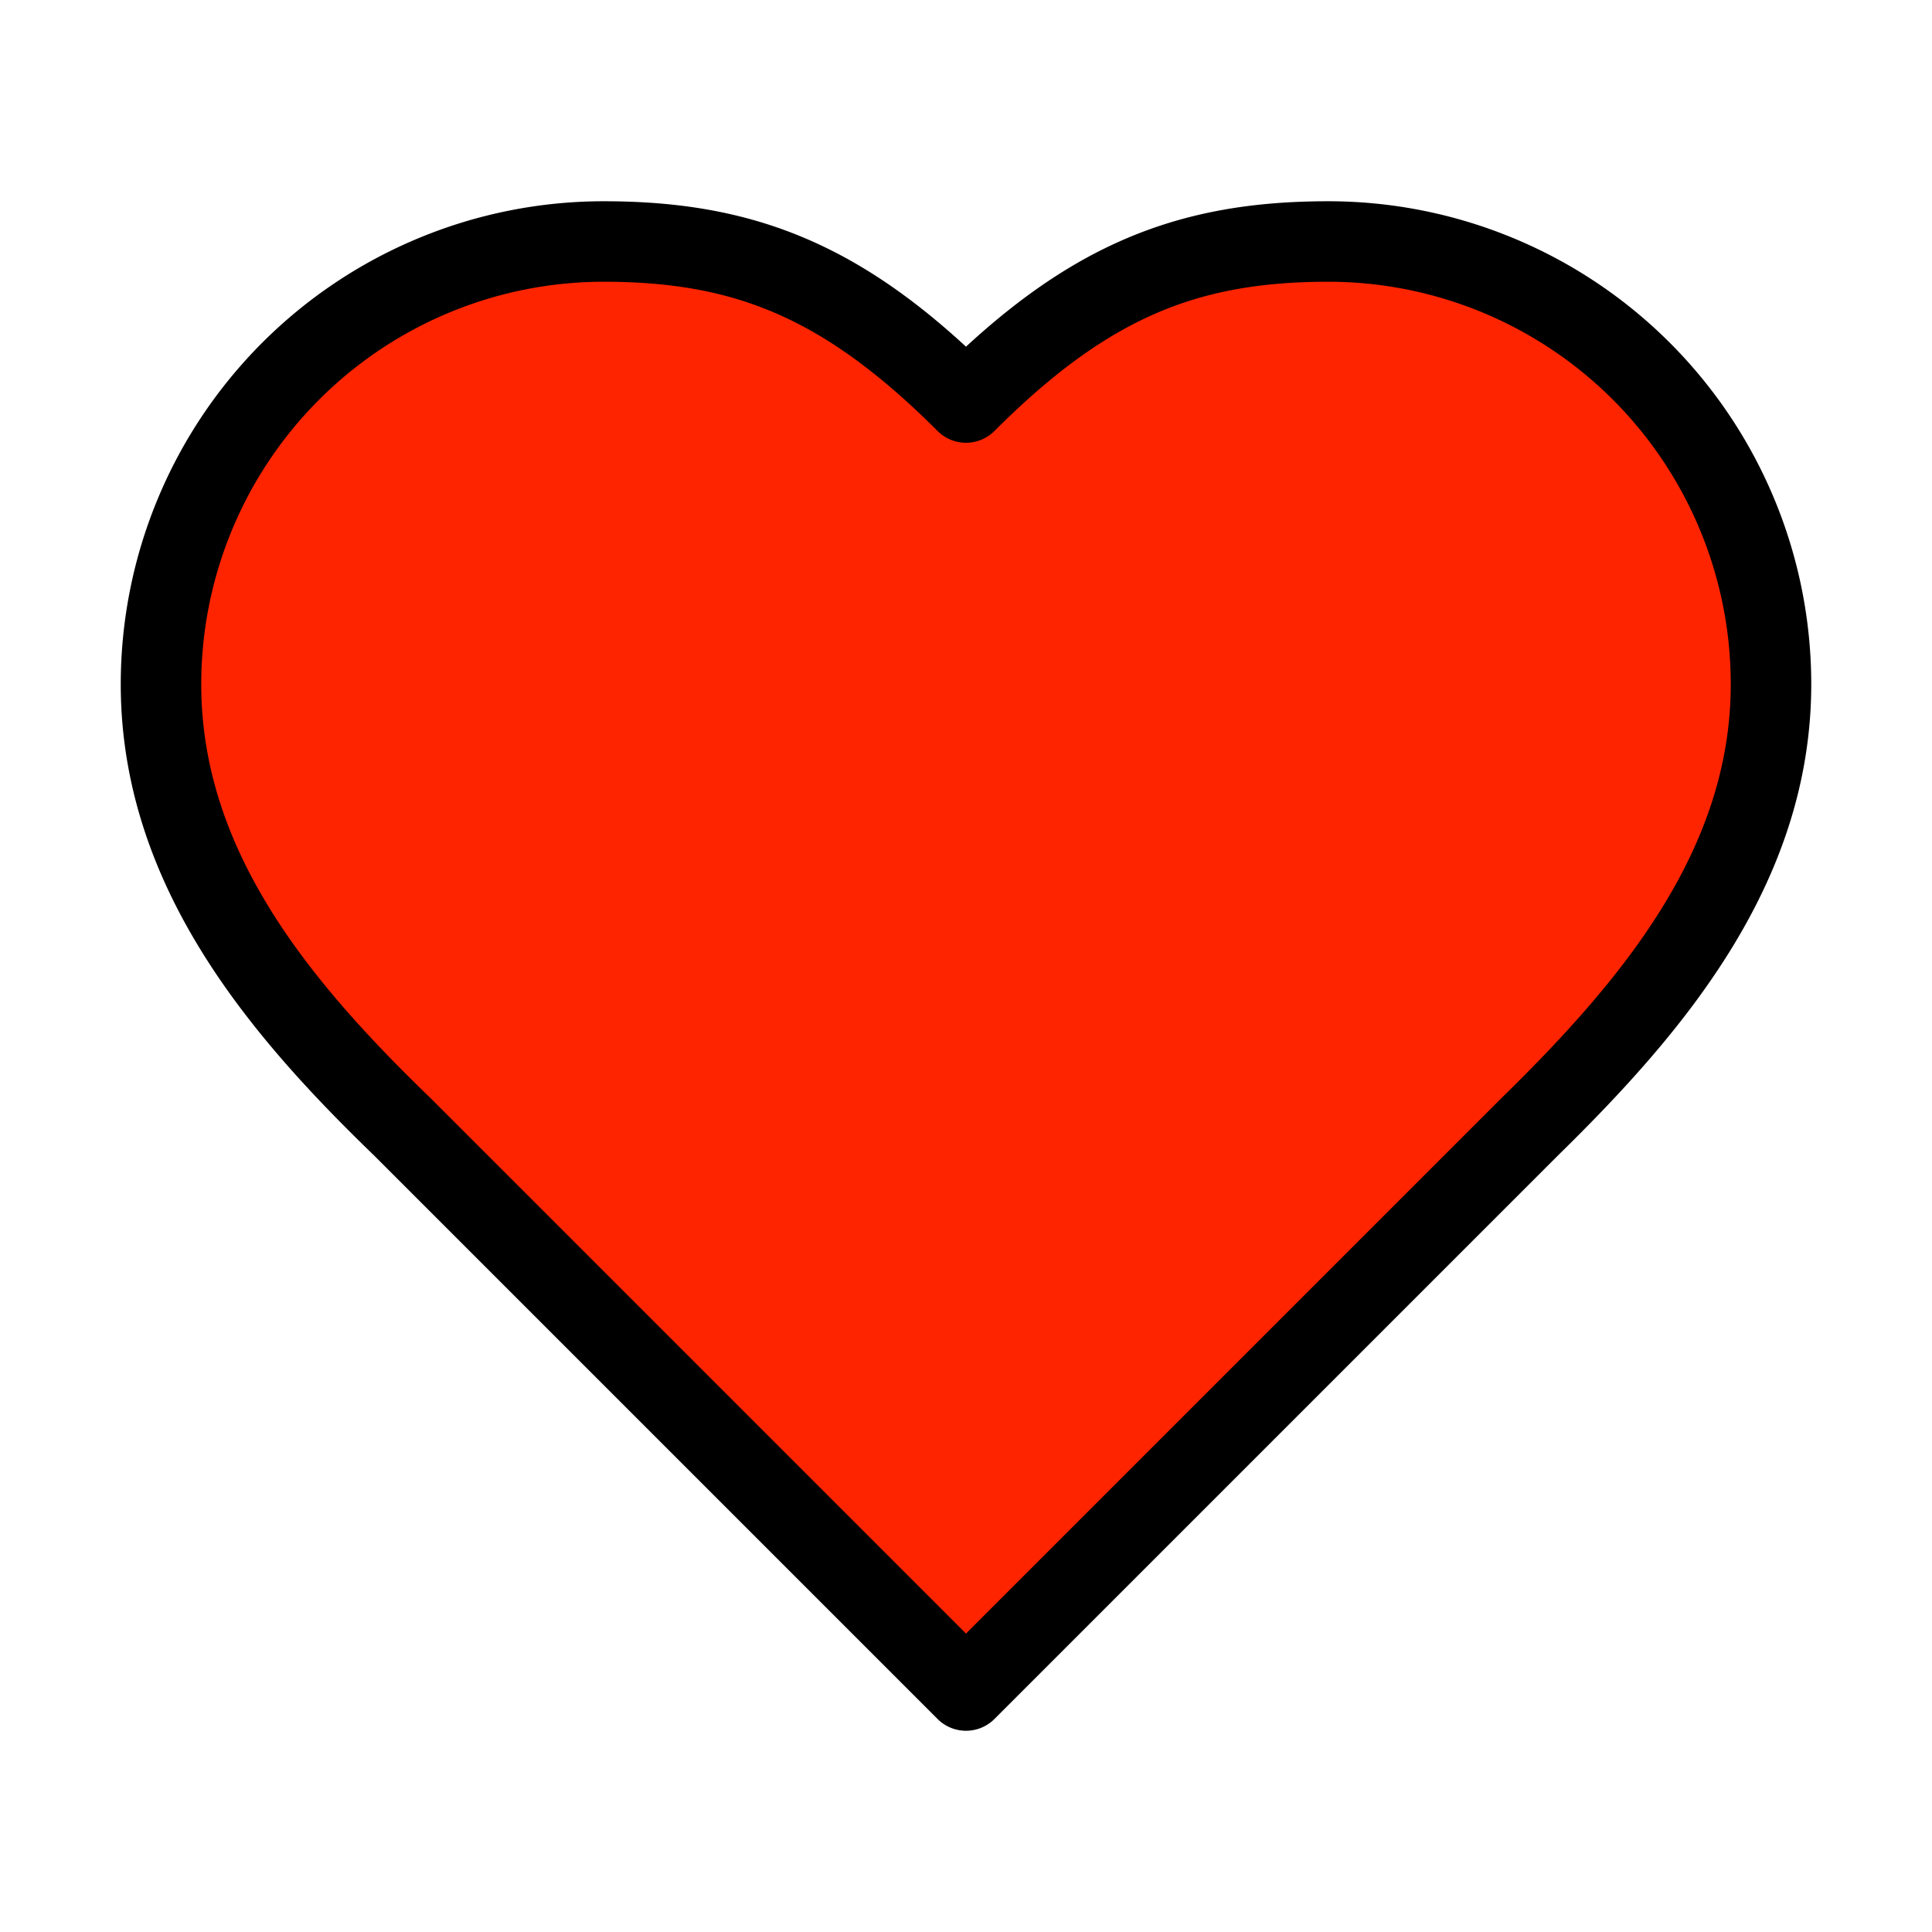 <!--
 | Lucide License
 | ISC License
 | Copyright (c) for portions of Lucide are held by Cole Bemis 2013-2022 as part of Feather (MIT).
 | All other copyright (c) for Lucide are held by Lucide Contributors 2022.
 |-->
<svg xmlns="http://www.w3.org/2000/svg" width="24" height="24" viewBox="0 0 24 24" fill="#ff2400" stroke="#000000" stroke-width="1" stroke-linecap="round" stroke-linejoin="round" class="lucide lucide-heart"><path d="M19 14c1.49-1.46 3-3.21 3-5.5A5.5 5.5 0 0 0 16.5 3c-1.76 0-3 .5-4.5 2-1.5-1.5-2.74-2-4.5-2A5.5 5.5 0 0 0 2 8.5c0 2.3 1.5 4.05 3 5.5l7 7Z"/></svg>